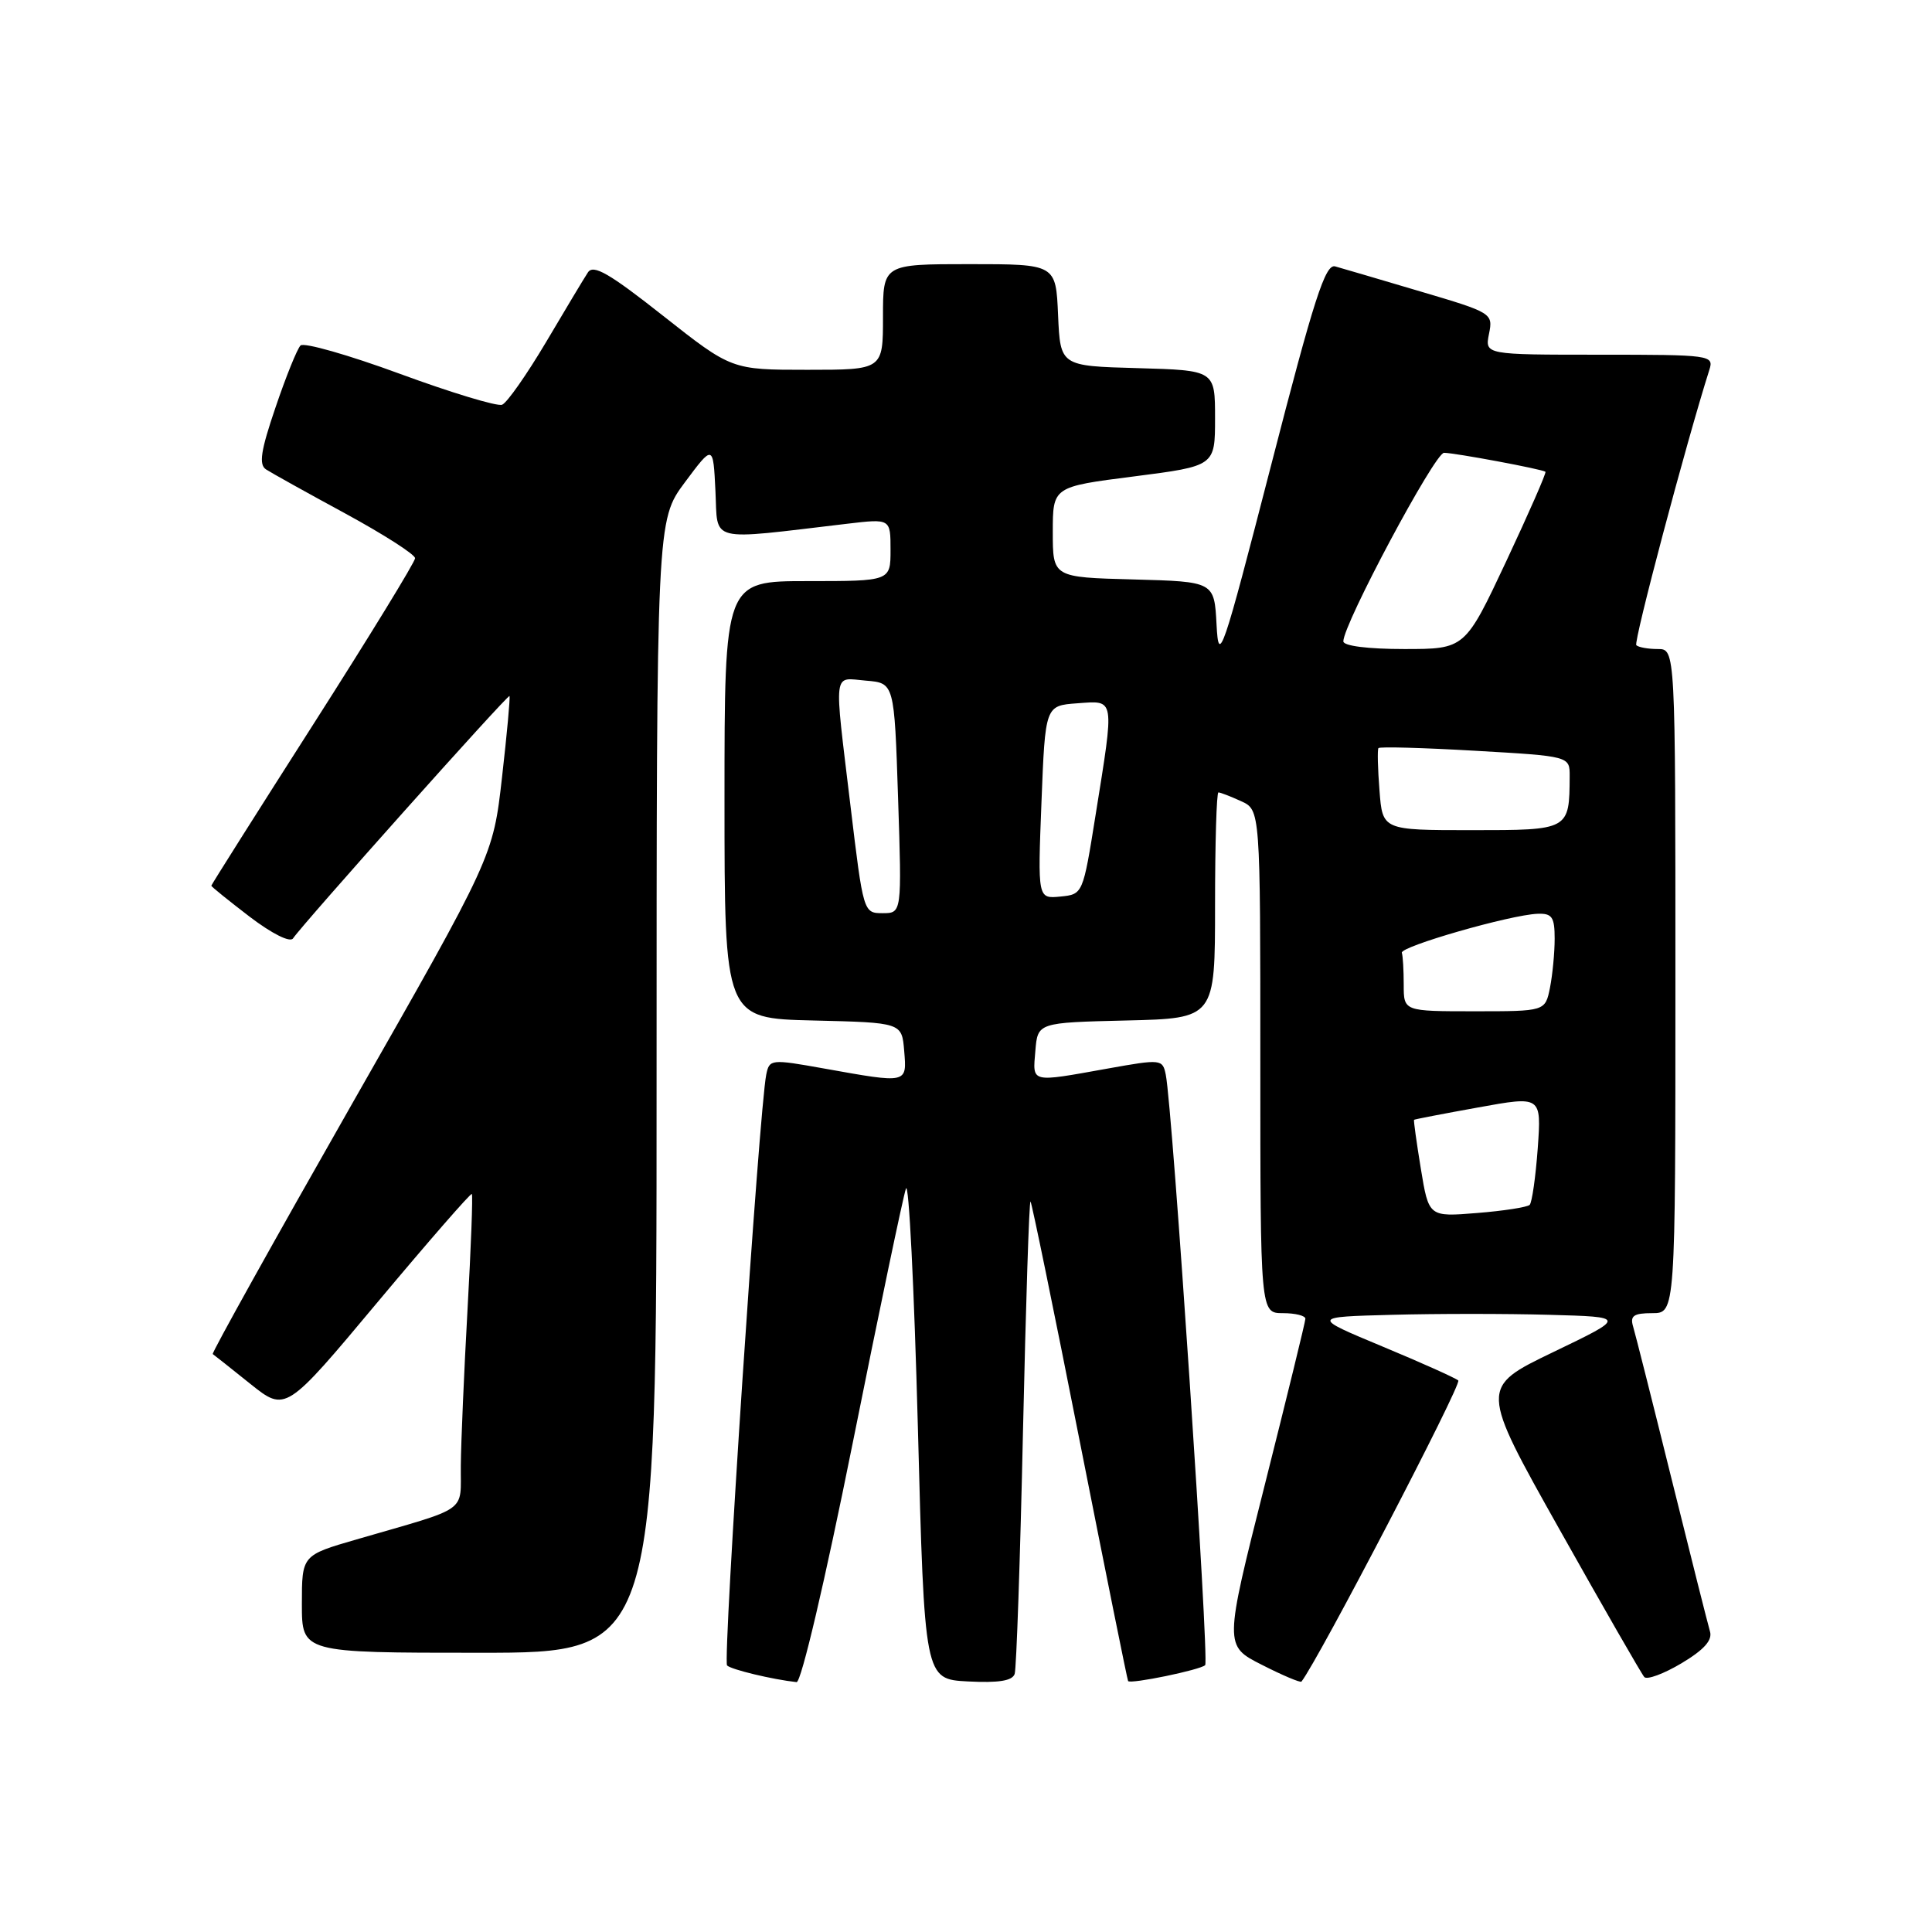 <?xml version="1.0" encoding="UTF-8" standalone="no"?>
<!DOCTYPE svg PUBLIC "-//W3C//DTD SVG 1.1//EN" "http://www.w3.org/Graphics/SVG/1.1/DTD/svg11.dtd" >
<svg xmlns="http://www.w3.org/2000/svg" xmlns:xlink="http://www.w3.org/1999/xlink" version="1.1" viewBox="0 0 256 256">
 <g >
 <path fill="currentColor"
d=" M 112.98 191.25 C 116.48 173.79 119.66 158.60 120.04 157.50 C 120.42 156.40 121.13 170.57 121.62 189.00 C 122.50 222.50 122.50 222.50 128.26 222.80 C 132.32 223.01 134.15 222.72 134.45 221.80 C 134.68 221.09 135.18 206.64 135.55 189.70 C 135.93 172.76 136.37 159.04 136.55 159.21 C 136.72 159.39 139.66 173.70 143.08 191.02 C 146.50 208.33 149.38 222.61 149.48 222.75 C 149.80 223.18 159.06 221.27 159.69 220.64 C 160.26 220.07 155.37 146.79 154.47 142.40 C 154.05 140.34 153.86 140.32 146.77 141.59 C 136.44 143.44 136.83 143.54 137.19 139.25 C 137.50 135.50 137.50 135.50 149.25 135.22 C 161.00 134.94 161.00 134.94 161.00 119.97 C 161.00 111.74 161.20 105.00 161.45 105.00 C 161.70 105.00 163.05 105.52 164.45 106.16 C 167.00 107.32 167.00 107.32 167.00 140.66 C 167.00 174.00 167.00 174.00 170.00 174.00 C 171.65 174.00 172.99 174.34 172.97 174.75 C 172.96 175.16 170.53 185.08 167.58 196.79 C 162.21 218.07 162.21 218.07 167.21 220.60 C 169.95 222.00 172.31 222.99 172.45 222.82 C 174.69 219.96 193.75 183.37 193.23 182.92 C 192.83 182.58 188.29 180.54 183.14 178.40 C 173.79 174.50 173.79 174.50 184.45 174.22 C 190.31 174.06 199.70 174.06 205.30 174.22 C 215.50 174.50 215.50 174.50 205.79 179.17 C 196.08 183.85 196.08 183.85 206.65 202.67 C 212.47 213.03 217.52 221.82 217.88 222.22 C 218.24 222.61 220.46 221.79 222.81 220.39 C 225.80 218.60 226.93 217.34 226.58 216.17 C 226.31 215.25 224.02 206.18 221.50 196.00 C 218.98 185.82 216.68 176.71 216.39 175.75 C 215.97 174.35 216.48 174.00 218.93 174.00 C 222.00 174.00 222.00 174.00 222.00 130.00 C 222.00 86.00 222.00 86.00 219.67 86.00 C 218.38 86.00 217.10 85.77 216.82 85.49 C 216.42 85.09 223.41 58.75 226.50 49.00 C 227.12 47.06 226.67 47.00 211.94 47.00 C 196.75 47.00 196.75 47.00 197.30 44.24 C 197.85 41.51 197.72 41.43 188.18 38.61 C 182.86 37.03 177.79 35.54 176.92 35.30 C 175.61 34.93 174.11 39.59 168.42 61.68 C 161.94 86.79 161.48 88.14 161.20 82.78 C 160.90 77.07 160.90 77.07 150.20 76.78 C 139.50 76.50 139.50 76.50 139.50 70.50 C 139.50 64.50 139.50 64.50 150.25 63.13 C 161.00 61.75 161.00 61.75 161.00 55.41 C 161.00 49.07 161.00 49.07 150.75 48.78 C 140.50 48.50 140.50 48.50 140.20 41.75 C 139.91 35.00 139.91 35.00 128.45 35.00 C 117.00 35.00 117.00 35.00 117.00 42.00 C 117.00 49.00 117.00 49.00 106.97 49.00 C 96.94 49.00 96.94 49.00 87.87 41.85 C 80.73 36.21 78.61 34.99 77.90 36.10 C 77.39 36.87 74.90 41.03 72.35 45.34 C 69.79 49.65 67.18 53.38 66.53 53.63 C 65.88 53.88 59.78 52.03 52.98 49.53 C 46.18 47.03 40.26 45.34 39.82 45.78 C 39.38 46.22 37.89 49.90 36.51 53.98 C 34.55 59.72 34.27 61.56 35.25 62.20 C 35.94 62.65 40.66 65.28 45.75 68.04 C 50.84 70.81 55.00 73.47 55.00 73.97 C 55.00 74.46 48.92 84.38 41.50 96.00 C 34.08 107.62 28.00 117.24 28.00 117.36 C 28.00 117.49 30.29 119.33 33.08 121.47 C 36.05 123.73 38.45 124.93 38.83 124.34 C 40.13 122.41 67.30 91.97 67.51 92.23 C 67.62 92.38 67.18 97.22 66.52 103.00 C 65.33 113.50 65.33 113.50 46.60 146.35 C 36.30 164.43 28.02 179.30 28.19 179.42 C 28.36 179.53 30.60 181.31 33.17 183.37 C 37.85 187.11 37.85 187.11 50.05 172.52 C 56.77 164.49 62.38 158.05 62.52 158.21 C 62.67 158.37 62.41 165.25 61.95 173.50 C 61.49 181.75 61.09 191.05 61.06 194.17 C 60.99 200.58 62.40 199.58 47.25 203.98 C 40.00 206.08 40.00 206.08 40.00 212.54 C 40.00 219.00 40.00 219.00 63.50 219.00 C 87.00 219.00 87.00 219.00 87.00 143.97 C 87.00 68.95 87.00 68.95 90.75 63.91 C 94.50 58.88 94.50 58.88 94.80 65.08 C 95.14 71.98 93.60 71.60 112.25 69.40 C 118.00 68.72 118.00 68.72 118.00 72.86 C 118.00 77.00 118.00 77.00 107.00 77.00 C 96.00 77.00 96.00 77.00 96.00 105.97 C 96.00 134.94 96.00 134.94 107.75 135.22 C 119.50 135.50 119.50 135.50 119.81 139.25 C 120.17 143.60 120.30 143.57 109.23 141.59 C 102.14 140.32 101.95 140.34 101.53 142.40 C 100.60 146.96 95.75 220.08 96.34 220.68 C 96.89 221.23 102.36 222.54 105.55 222.89 C 106.16 222.95 109.33 209.42 112.98 191.25 Z  M 188.27 154.87 C 187.70 151.37 187.29 148.45 187.37 148.38 C 187.44 148.31 191.27 147.57 195.88 146.74 C 204.25 145.22 204.25 145.22 203.76 152.14 C 203.48 155.95 203.00 159.33 202.69 159.65 C 202.37 159.96 199.23 160.45 195.71 160.73 C 189.32 161.25 189.32 161.25 188.27 154.87 Z  M 186.00 130.50 C 186.00 128.57 185.89 126.66 185.75 126.25 C 185.48 125.43 200.15 121.21 203.75 121.08 C 205.66 121.01 206.00 121.52 206.00 124.38 C 206.00 126.23 205.72 129.16 205.38 130.88 C 204.75 134.00 204.75 134.00 195.38 134.00 C 186.00 134.00 186.00 134.00 186.00 130.50 Z  M 112.69 106.75 C 110.49 88.39 110.31 89.82 114.75 90.19 C 118.50 90.50 118.50 90.50 119.00 105.75 C 119.50 121.00 119.50 121.00 116.95 121.00 C 114.41 121.00 114.39 120.91 112.69 106.75 Z  M 138.00 106.30 C 138.50 93.50 138.50 93.50 142.75 93.19 C 147.79 92.83 147.69 92.25 145.17 108.00 C 143.49 118.50 143.49 118.50 140.50 118.80 C 137.50 119.09 137.50 119.09 138.00 106.30 Z  M 182.79 104.75 C 182.56 101.86 182.50 99.33 182.65 99.13 C 182.79 98.92 188.56 99.08 195.46 99.48 C 208.00 100.20 208.00 100.20 207.99 102.85 C 207.95 110.01 207.96 110.00 194.98 110.00 C 183.19 110.00 183.19 110.00 182.79 104.75 Z  M 178.00 84.98 C 178.00 82.69 190.12 60.00 191.34 60.00 C 192.75 60.00 204.31 62.16 204.78 62.51 C 204.93 62.63 202.59 67.96 199.59 74.36 C 194.12 86.00 194.12 86.00 186.06 86.00 C 181.27 86.00 178.00 85.59 178.00 84.98 Z "/>
</g>
</svg>